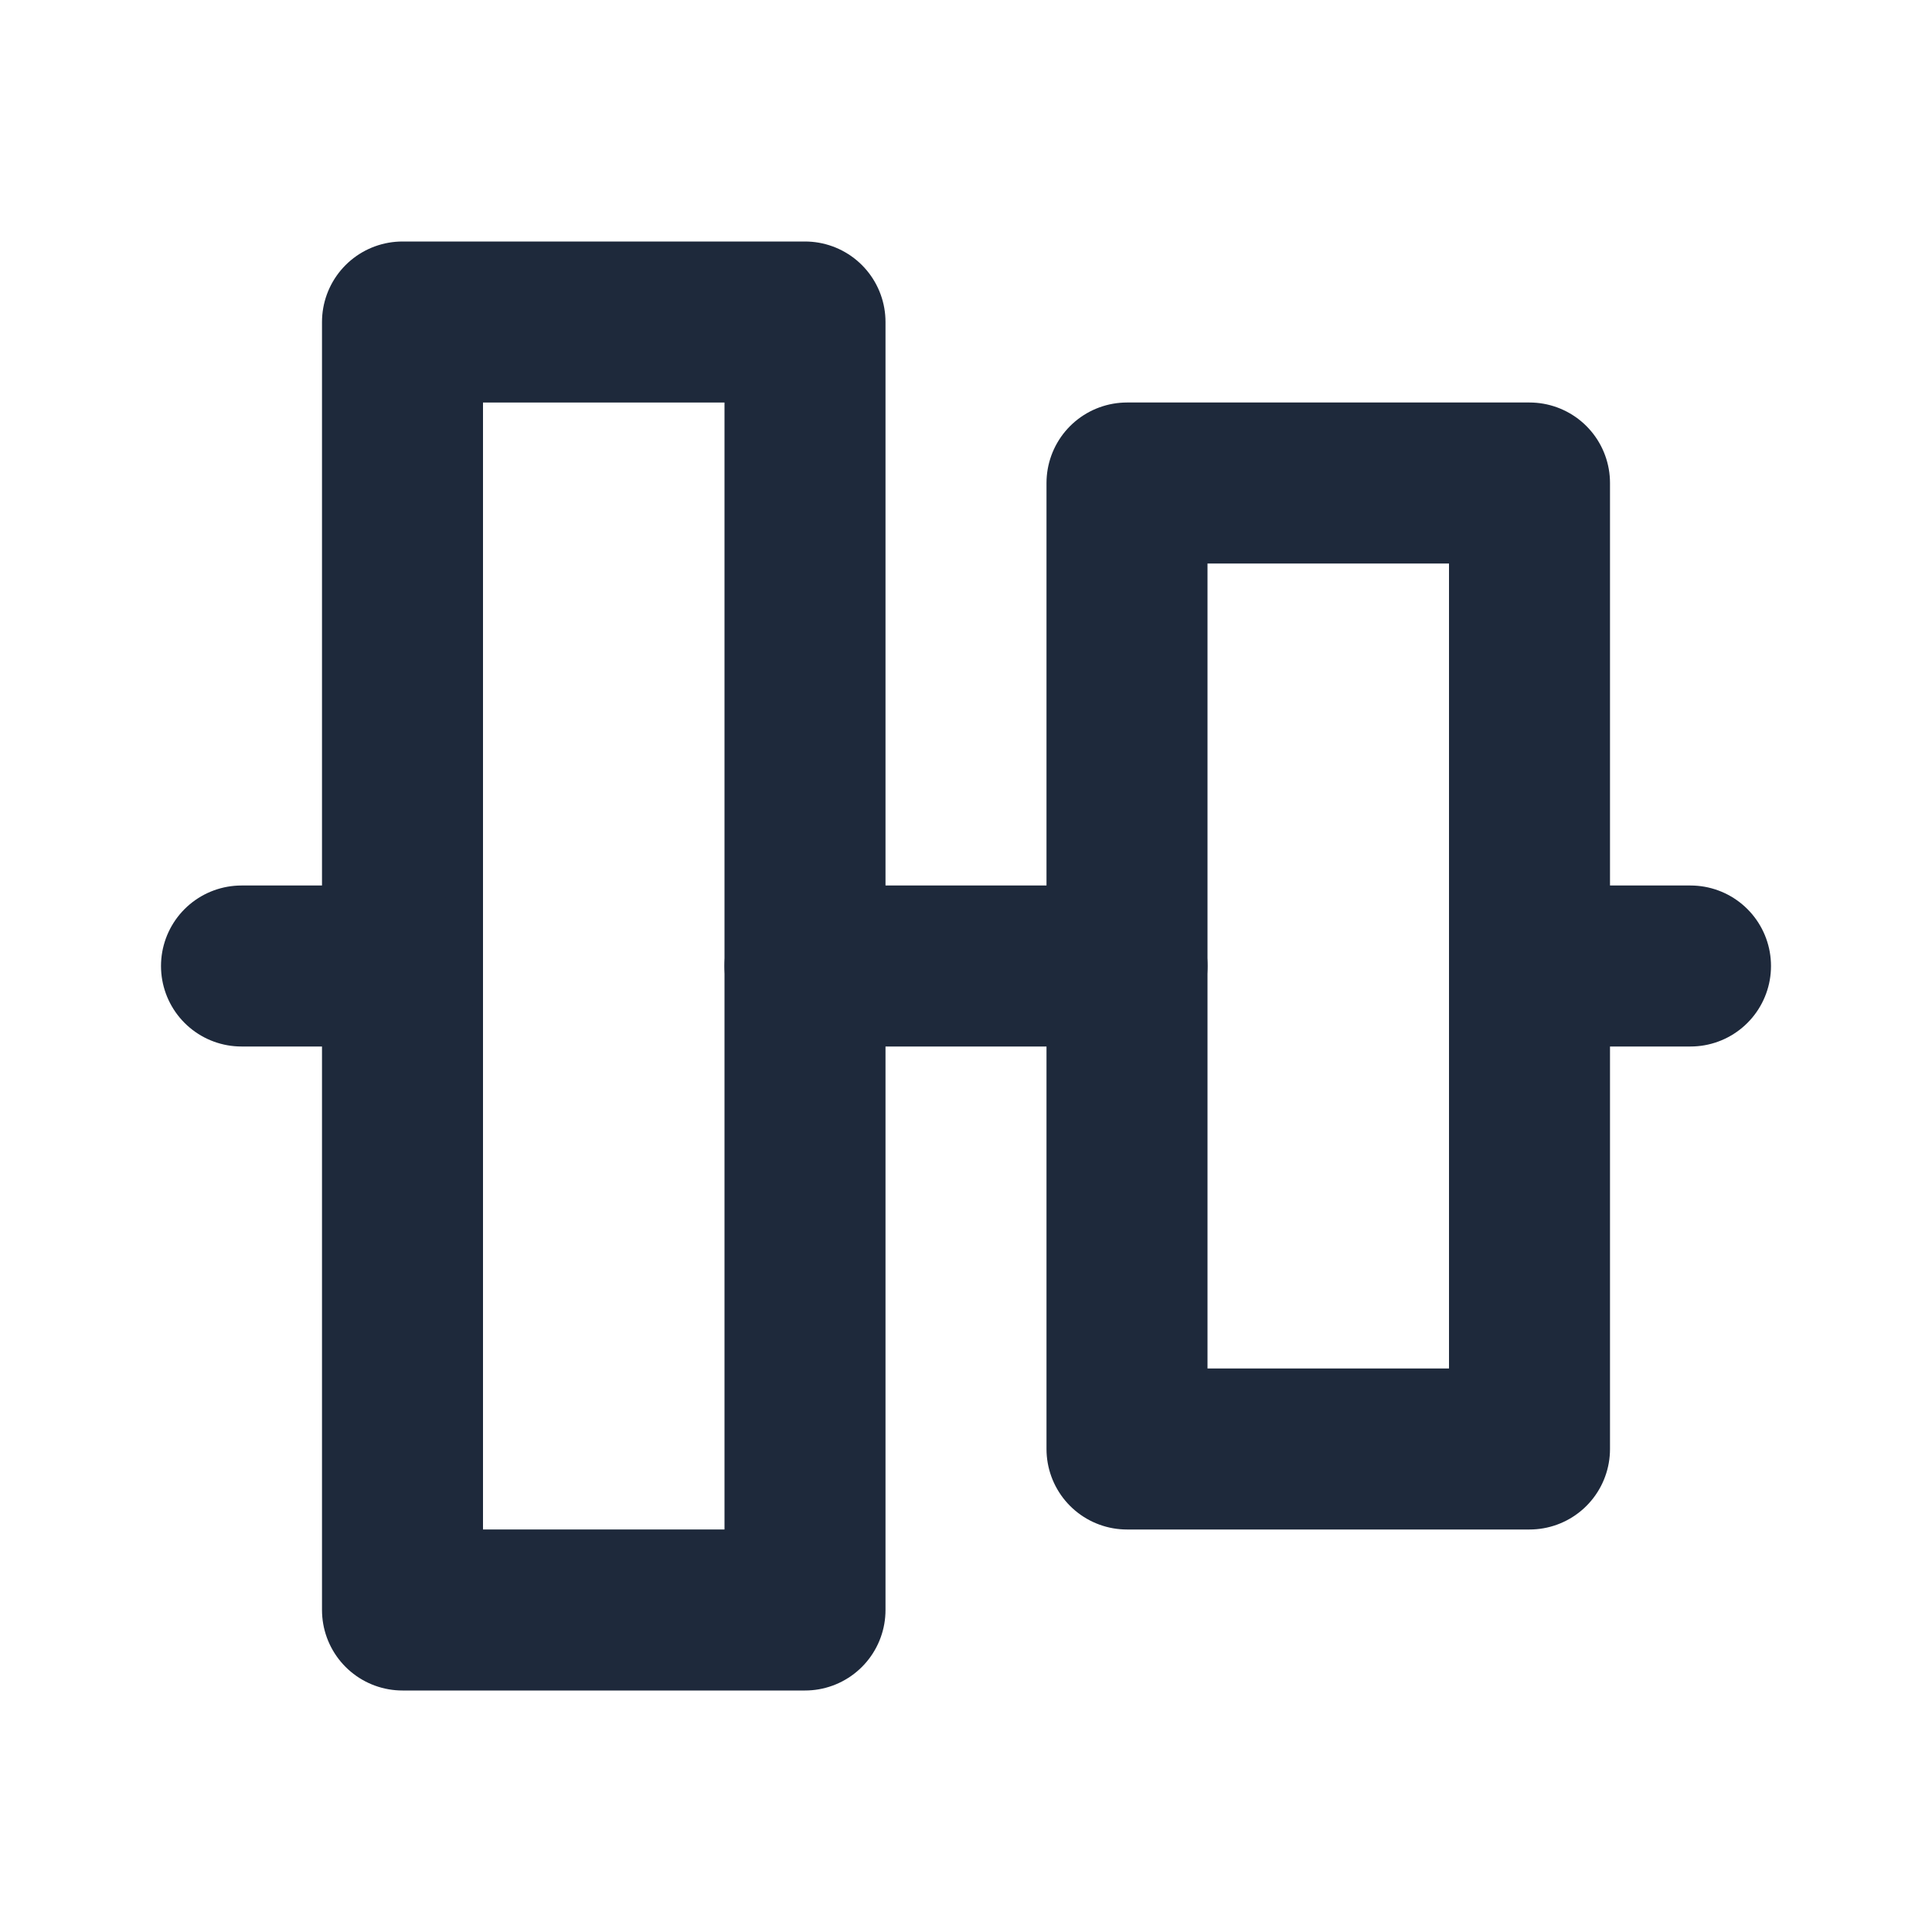 <svg width="24" height="24" viewBox="0 0 24 24" fill="none" xmlns="http://www.w3.org/2000/svg">
<path d="M19 6L14 6L14 12L14 18L19 18L19 12L19 6Z" stroke="#1E293B" stroke-width="2" stroke-linecap="round" stroke-linejoin="round"/>
<path d="M10 4L5 4L5 12L5 20L10 20L10 12L10 4Z" stroke="#1E293B" stroke-width="2" stroke-linecap="round" stroke-linejoin="round"/>
<path d="M3 12L5 12" stroke="#1E293B" stroke-width="2" stroke-linecap="round" stroke-linejoin="round"/>
<path d="M10 12L14 12" stroke="#1E293B" stroke-width="2" stroke-linecap="round" stroke-linejoin="round"/>
<path d="M21 12L19 12" stroke="#1E293B" stroke-width="2" stroke-linecap="round" stroke-linejoin="round"/>
</svg>
